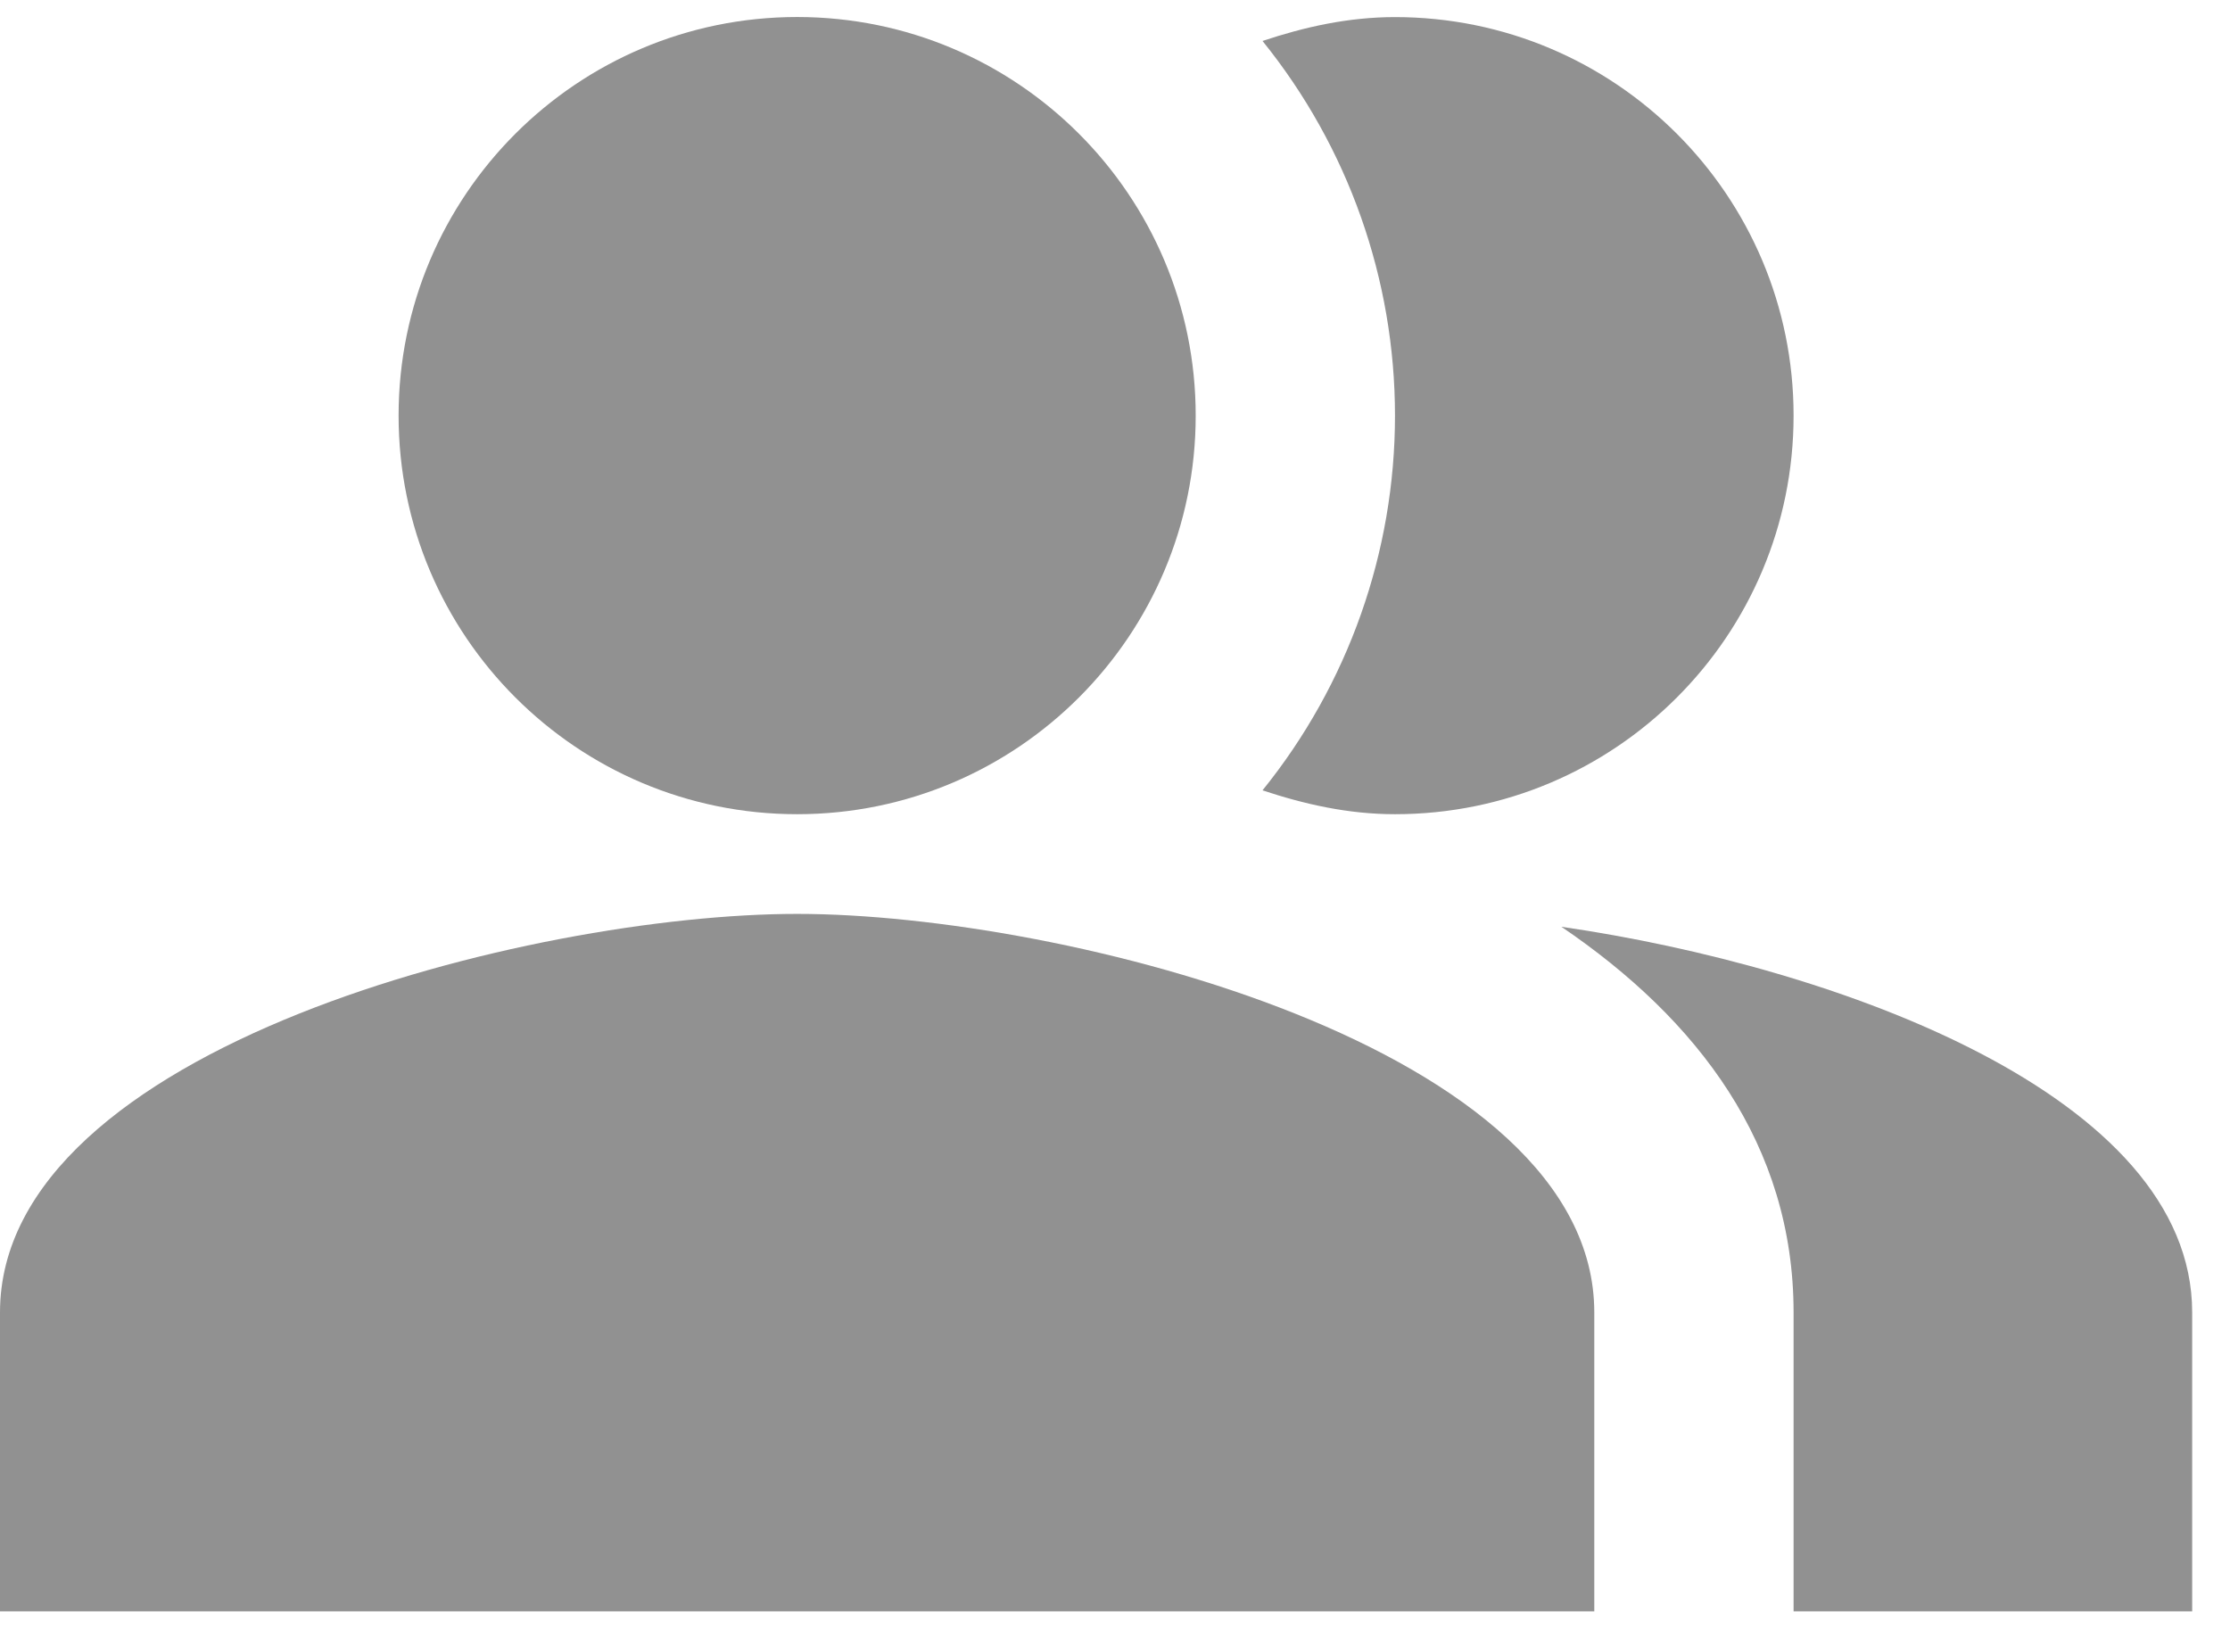 <svg width="27" height="20" viewBox="0 0 27 20" fill="none" xmlns="http://www.w3.org/2000/svg">
<path fill-rule="evenodd" clip-rule="evenodd" d="M18.905 11.221C20.558 12.343 21.716 13.863 21.716 15.89V19.51H26.542V15.89C26.542 13.26 22.235 11.704 18.905 11.221Z" fill="#919191"/>
<path d="M9.652 9.858C12.317 9.858 14.477 7.697 14.477 5.032C14.477 2.367 12.317 0.206 9.652 0.206C6.987 0.206 4.826 2.367 4.826 5.032C4.826 7.697 6.987 9.858 9.652 9.858Z" fill="#919191"/>
<path fill-rule="evenodd" clip-rule="evenodd" d="M16.89 9.858C19.556 9.858 21.716 7.699 21.716 5.032C21.716 2.366 19.556 0.207 16.89 0.207C16.323 0.207 15.792 0.327 15.286 0.496C16.324 1.78 16.89 3.381 16.89 5.032C16.89 6.683 16.324 8.285 15.286 9.569C15.792 9.737 16.323 9.858 16.89 9.858ZM9.652 11.065C6.43 11.065 0 12.681 0 15.89V19.51H19.303V15.89C19.303 12.681 12.873 11.065 9.652 11.065Z" fill="#919191"/>
</svg>
